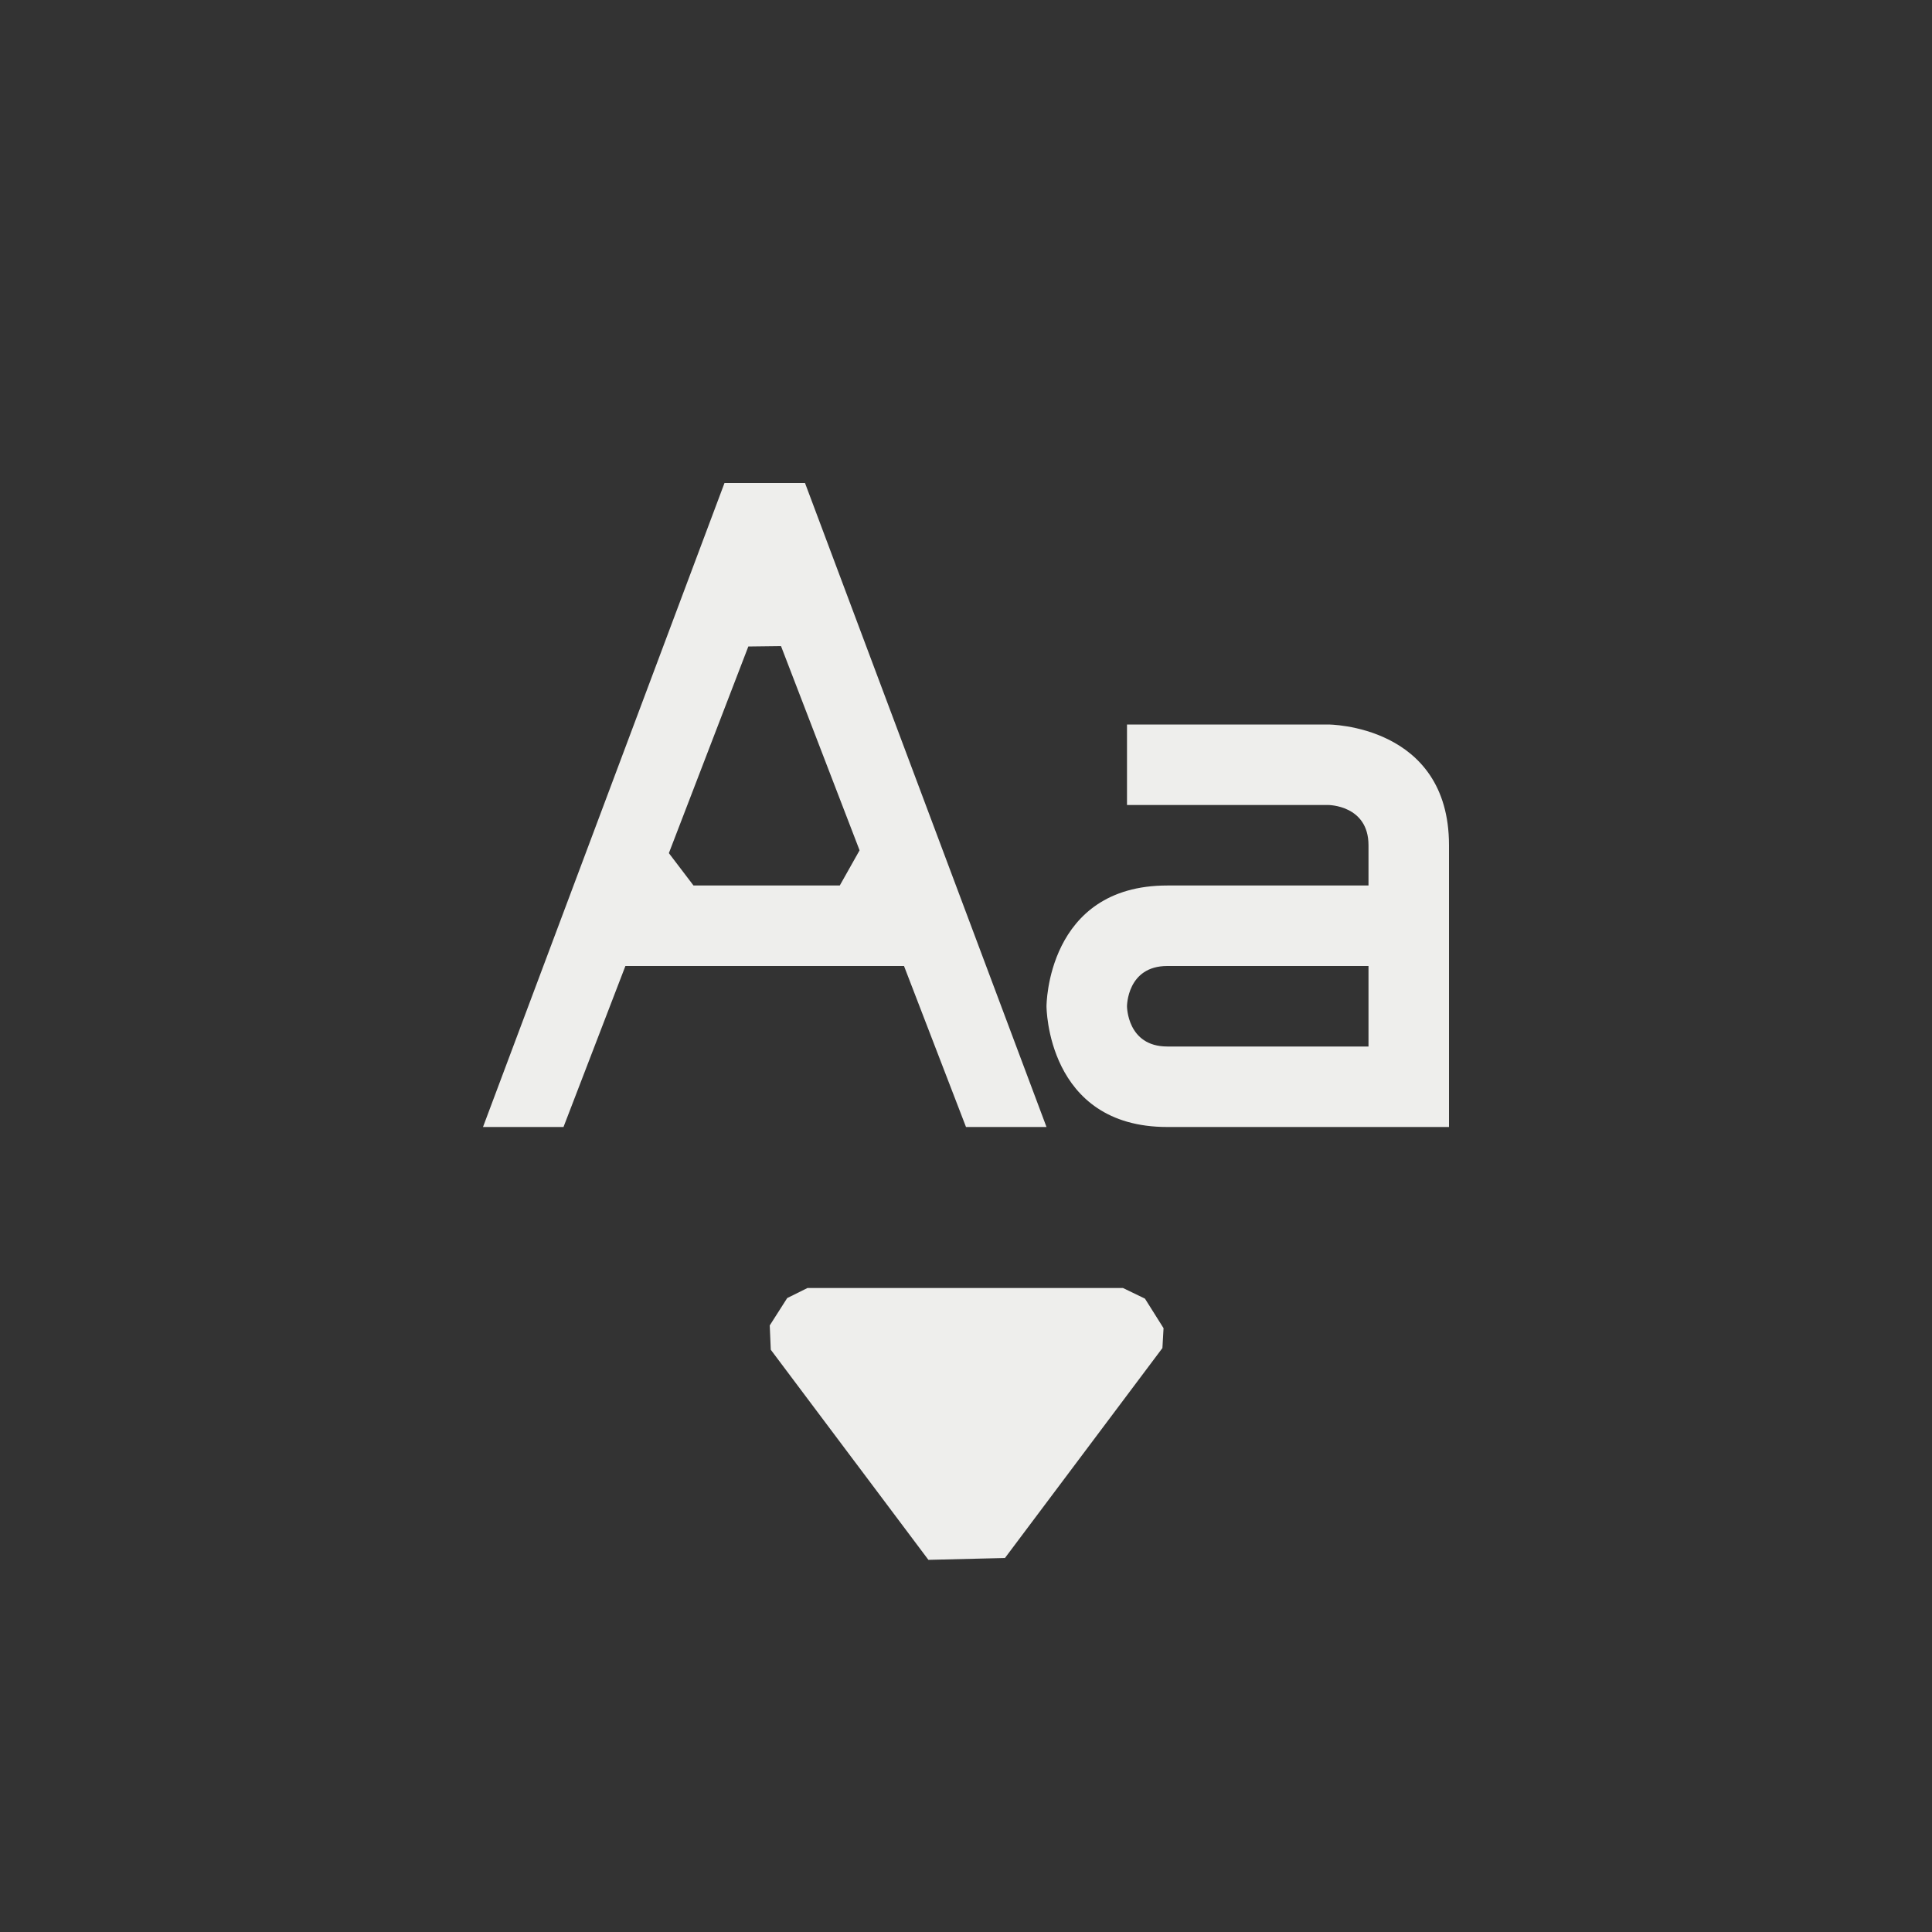 <?xml version="1.0" encoding="UTF-8" standalone="no"?>
<svg
   width="24"
   height="24"
   version="1.1"
   id="svg9"
   sodipodi:docname="insert-text.svg"
   inkscape:version="1.1.2 (0a00cf5339, 2022-02-04)"
   xmlns:inkscape="http://www.inkscape.org/namespaces/inkscape"
   xmlns:sodipodi="http://sodipodi.sourceforge.net/DTD/sodipodi-0.dtd"
   xmlns="http://www.w3.org/2000/svg"
   xmlns:svg="http://www.w3.org/2000/svg">
  <rect width="100%" height="100%" fill="#333333" stroke="none"/>
  <sodipodi:namedview
     id="namedview11"
     pagecolor="#1f1f1f"
     bordercolor="#666666"
     borderopacity="1.0"
     inkscape:pageshadow="2"
     inkscape:pageopacity="0"
     inkscape:pagecheckerboard="0"
     showgrid="false"
     inkscape:zoom="80.37447"
     inkscape:cx="12.012521"
     inkscape:cy="14.942556"
     inkscape:window-width="1596"
     inkscape:window-height="967"
     inkscape:window-x="0"
     inkscape:window-y="29"
     inkscape:window-maximized="1"
     inkscape:current-layer="g7" />
  <defs
     id="defs3">
    <style
       id="current-color-scheme"
       type="text/css">
   .ColorScheme-Text { color:#eeeeec; } .ColorScheme-Highlight { color:#367bf0; } .ColorScheme-NeutralText { color:#ffcc44; } .ColorScheme-PositiveText { color:#3db47e; } .ColorScheme-NegativeText { color:#dd4747; }
  </style>
  </defs>
  <g
     transform="translate(4,4)"
     id="g7">
    <path
       style="fill:currentColor"
       class="ColorScheme-Text"
       d="M 5,2 2,10 H 3 L 3.769,8 h 3.461 L 8,10 H 9 L 6,2 Z m 0.702,2.026 v 0 L 6.678,6.563 6.432,7 V 7 H 4.615 V 7 L 4.309,6.598 5.296,4.031 Z M 10,5 v 1 h 2.5 c 0,0 0.5,0 0.5,0.5 V 7 H 10.5 C 9,7 9,8.5 9,8.5 9,8.5 9,10 10.5,10 H 14 V 6.5 C 14,5 12.5,5 12.5,5 Z m 0.5,3 H 13 V 9 H 10.5 C 10,9 10,8.5 10,8.5 10,8.5 10,8 10.5,8 Z m -4.925,4.767 v 0 0 l 1.958,2.61 0.951,-0.023 v 0 l 1.956,-2.608 v 0 0 l 0.014,-0.247 -0.231,-0.367 L 9.95,12 v 0 H 6.031 v 0 l -0.252,0.125 -0.217,0.34 z"
       id="path5"
       sodipodi:nodetypes="ccccccccccccccccccccccscscscsccsccscscccccccccccccccccc" />
  </g>
</svg>
